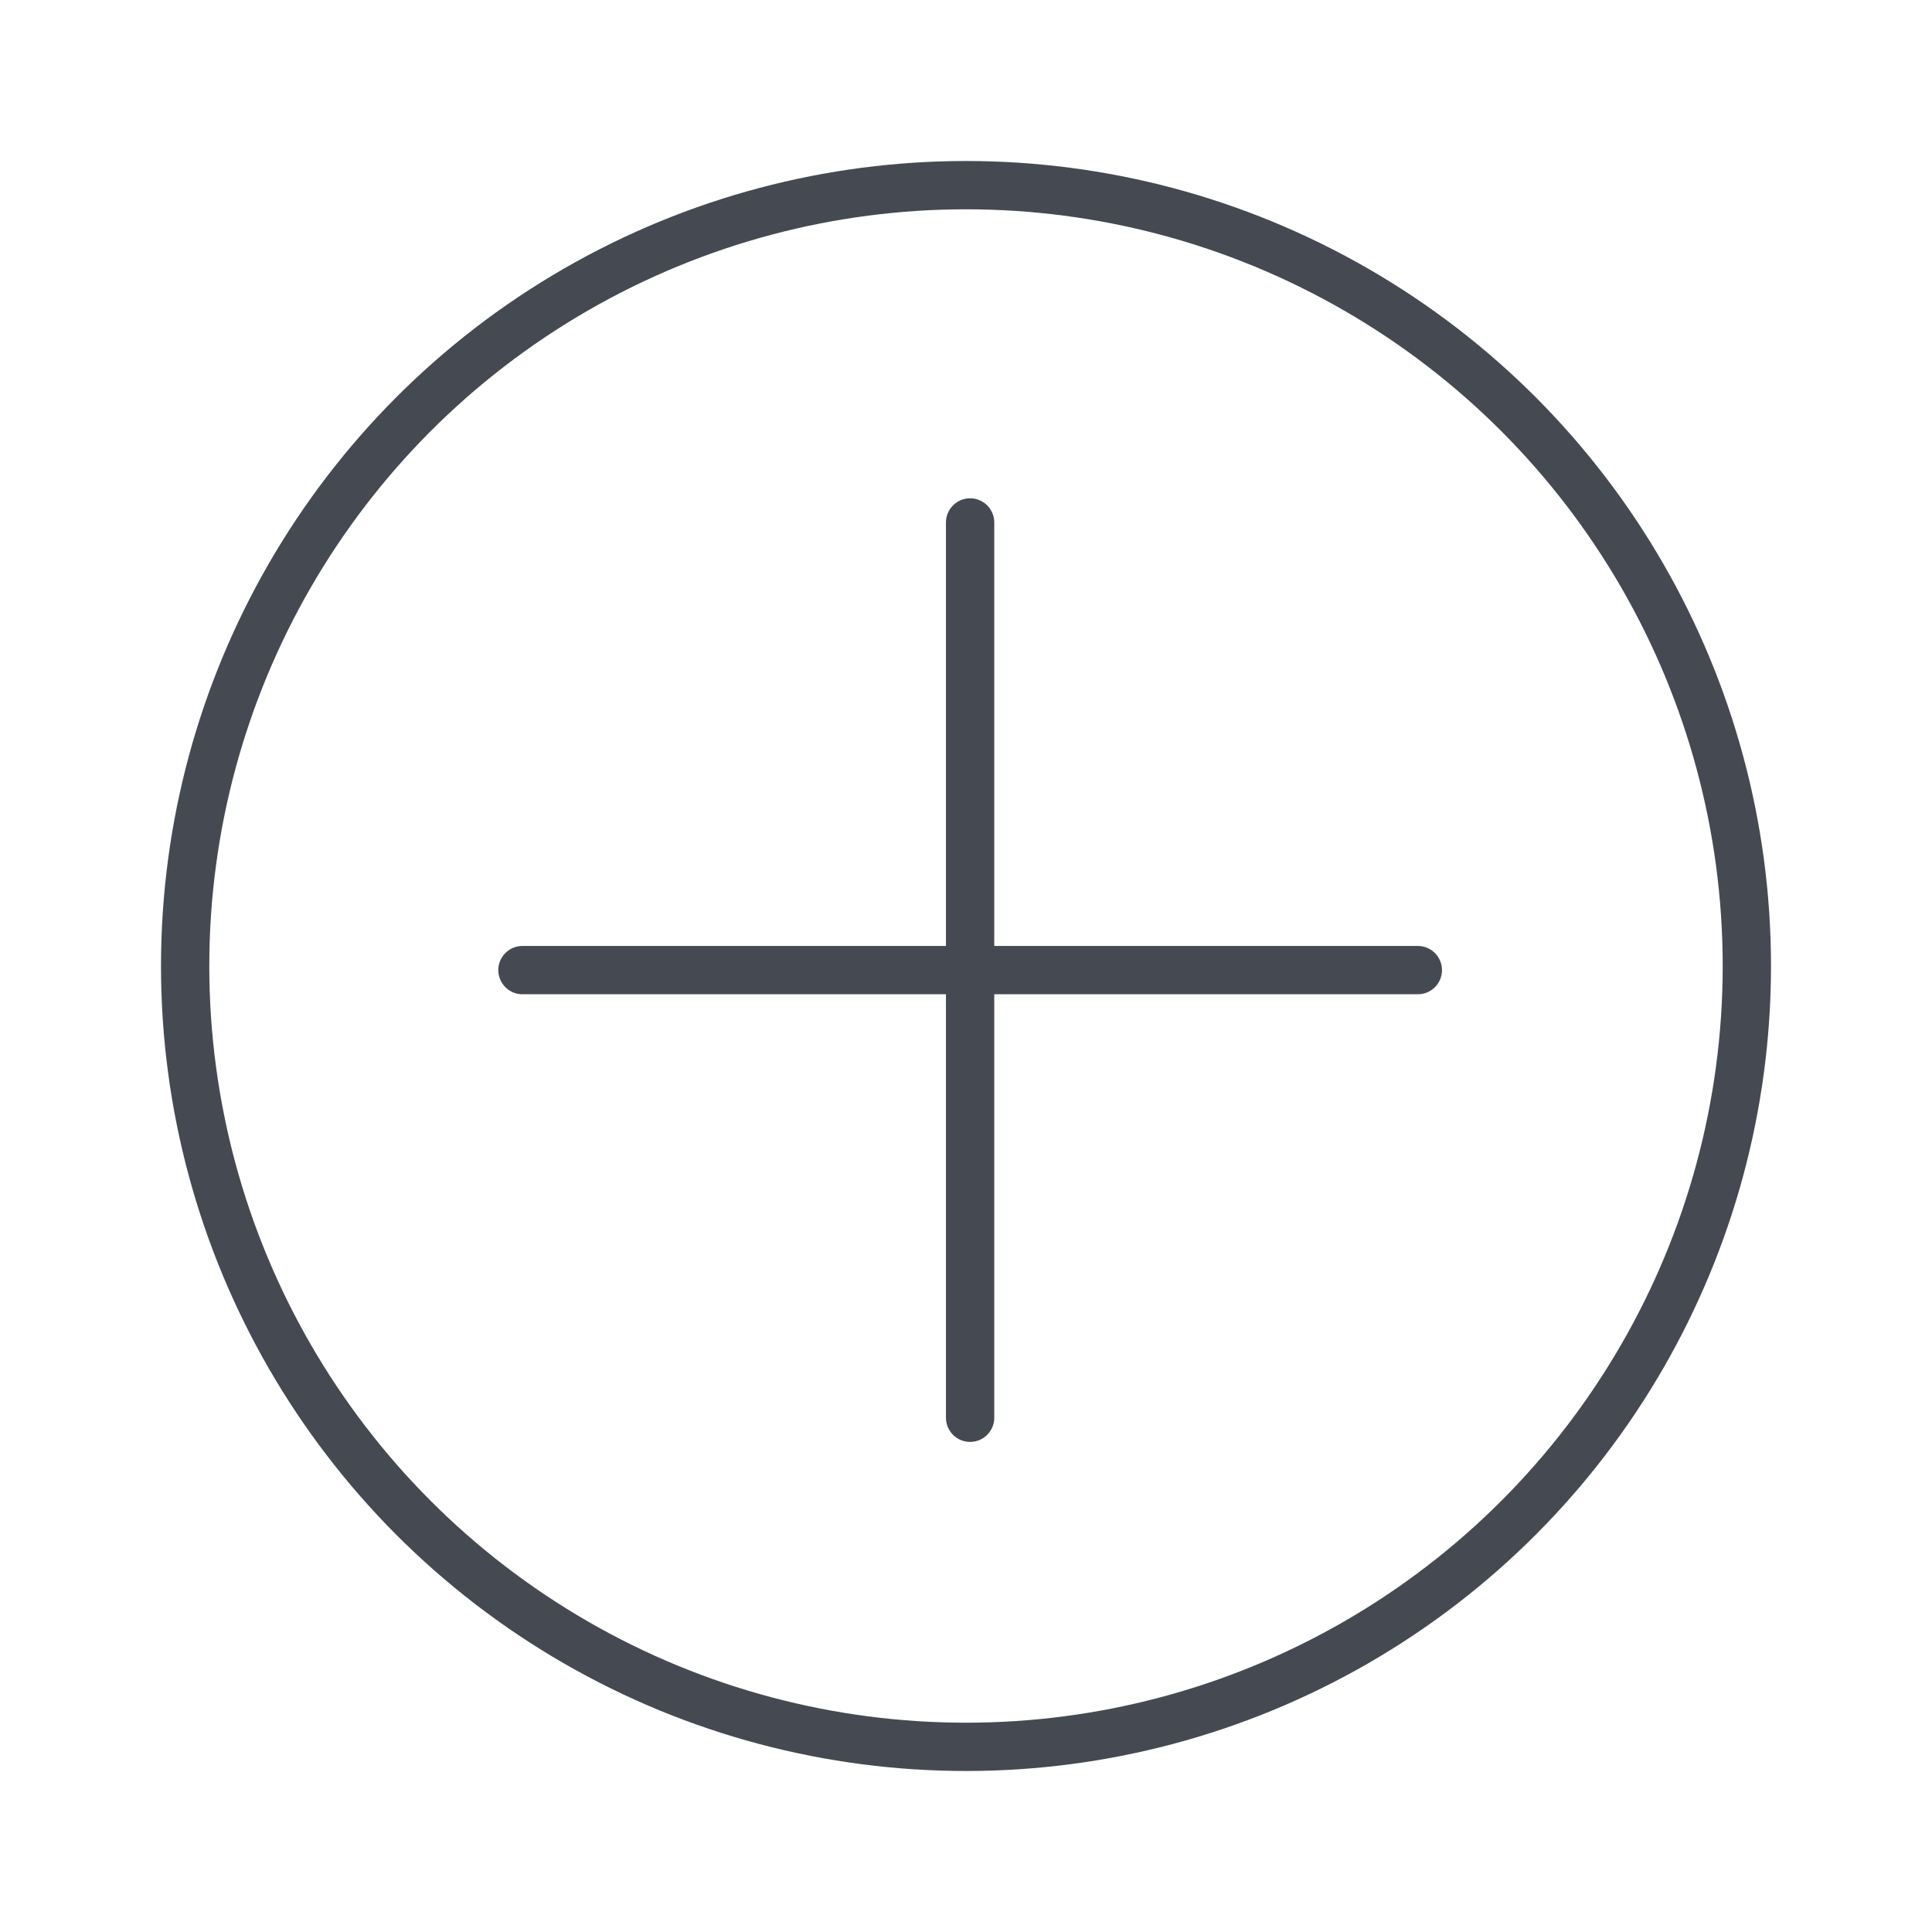 <svg width="24" height="24" viewBox="0 0 24 24" fill="none" xmlns="http://www.w3.org/2000/svg">
<path d="M6.49 12.051H17.613" stroke="#454A52" stroke-width="0.6" stroke-linecap="round"/>
<path d="M12.051 17.612V6.49" stroke="#454A52" stroke-width="0.6" stroke-linecap="round"/>
<circle cx="12" cy="12" r="9.7" stroke="#454A52" stroke-width="0.6"/>
</svg>
